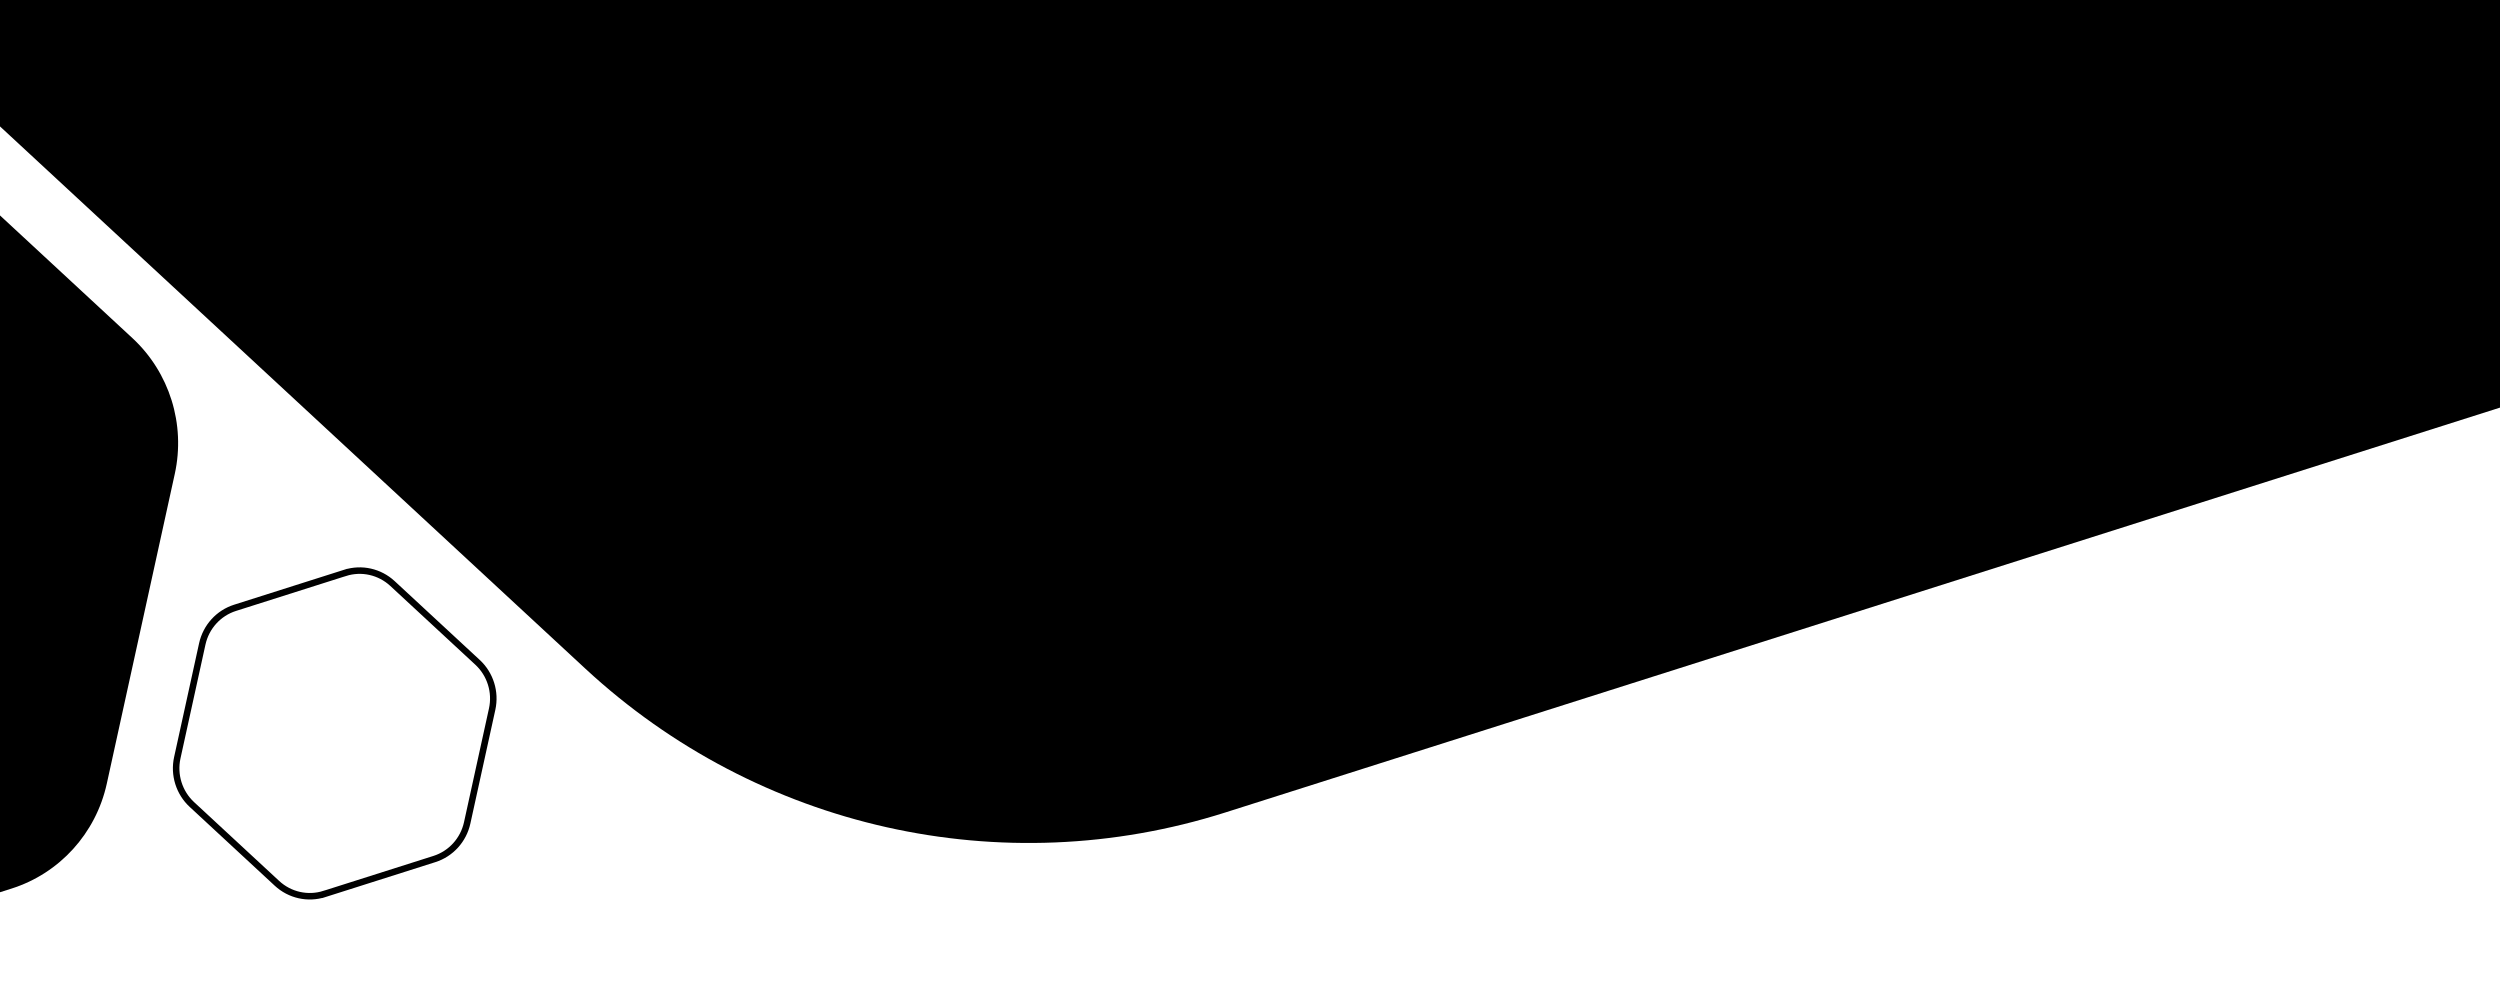 <svg xmlns="http://www.w3.org/2000/svg" width="768" height="305" fill="none" viewBox="0 0 768 305"><path fill="currentcolor" d="M53.694 145.579L32.805 240.748C29.457 255.999 18.308 268.279 3.555 272.966L-88.505 302.205C-103.258 306.891 -119.372 303.269 -130.777 292.705L-201.946 226.777C-213.351 216.212 -218.314 200.309 -214.966 185.057L-194.077 89.889C-190.729 74.637 -179.58 62.357 -164.827 57.671L-72.768 28.431C-58.015 23.745 -41.901 27.368 -30.496 37.932L40.672 103.861C52.077 114.426 57.04 130.329 53.694 145.579Z" class="theme-tint-15"/><path stroke="currentcolor" stroke-width="2" d="M99.634 274.634L99.937 275.587L99.634 274.634L133.447 263.894C138.522 262.282 142.363 258.056 143.517 252.799L151.189 217.844C151.189 217.844 151.189 217.844 151.189 217.844C152.343 212.588 150.631 207.108 146.703 203.469L146.703 203.469L120.564 179.254C116.637 175.617 111.094 174.372 106.02 175.984L105.717 175.031L106.02 175.984L72.207 186.723C67.132 188.335 63.291 192.562 62.138 197.818L54.465 232.773C53.311 238.031 55.023 243.511 58.95 247.149L85.09 271.364C85.09 271.364 85.09 271.364 85.09 271.364C89.017 275 94.561 276.245 99.634 274.634Z" class="theme-tint-10"/><path fill="currentcolor" d="M1037.59 -478.687L940.462 -36.167C924.894 34.749 873.053 91.85 804.454 113.64L376.392 249.6C307.793 271.39 232.867 254.544 179.835 205.425L-151.09 -101.129C-204.122 -150.255 -227.2 -224.202 -211.632 -295.119L-114.503 -737.638C-98.935 -808.555 -47.094 -865.655 21.505 -887.446L449.567 -1023.41C518.166 -1045.2 593.092 -1028.35 646.124 -979.23L977.043 -672.67C1030.07 -623.543 1053.15 -549.596 1037.59 -478.687Z" class="theme-tint-15"/></svg>